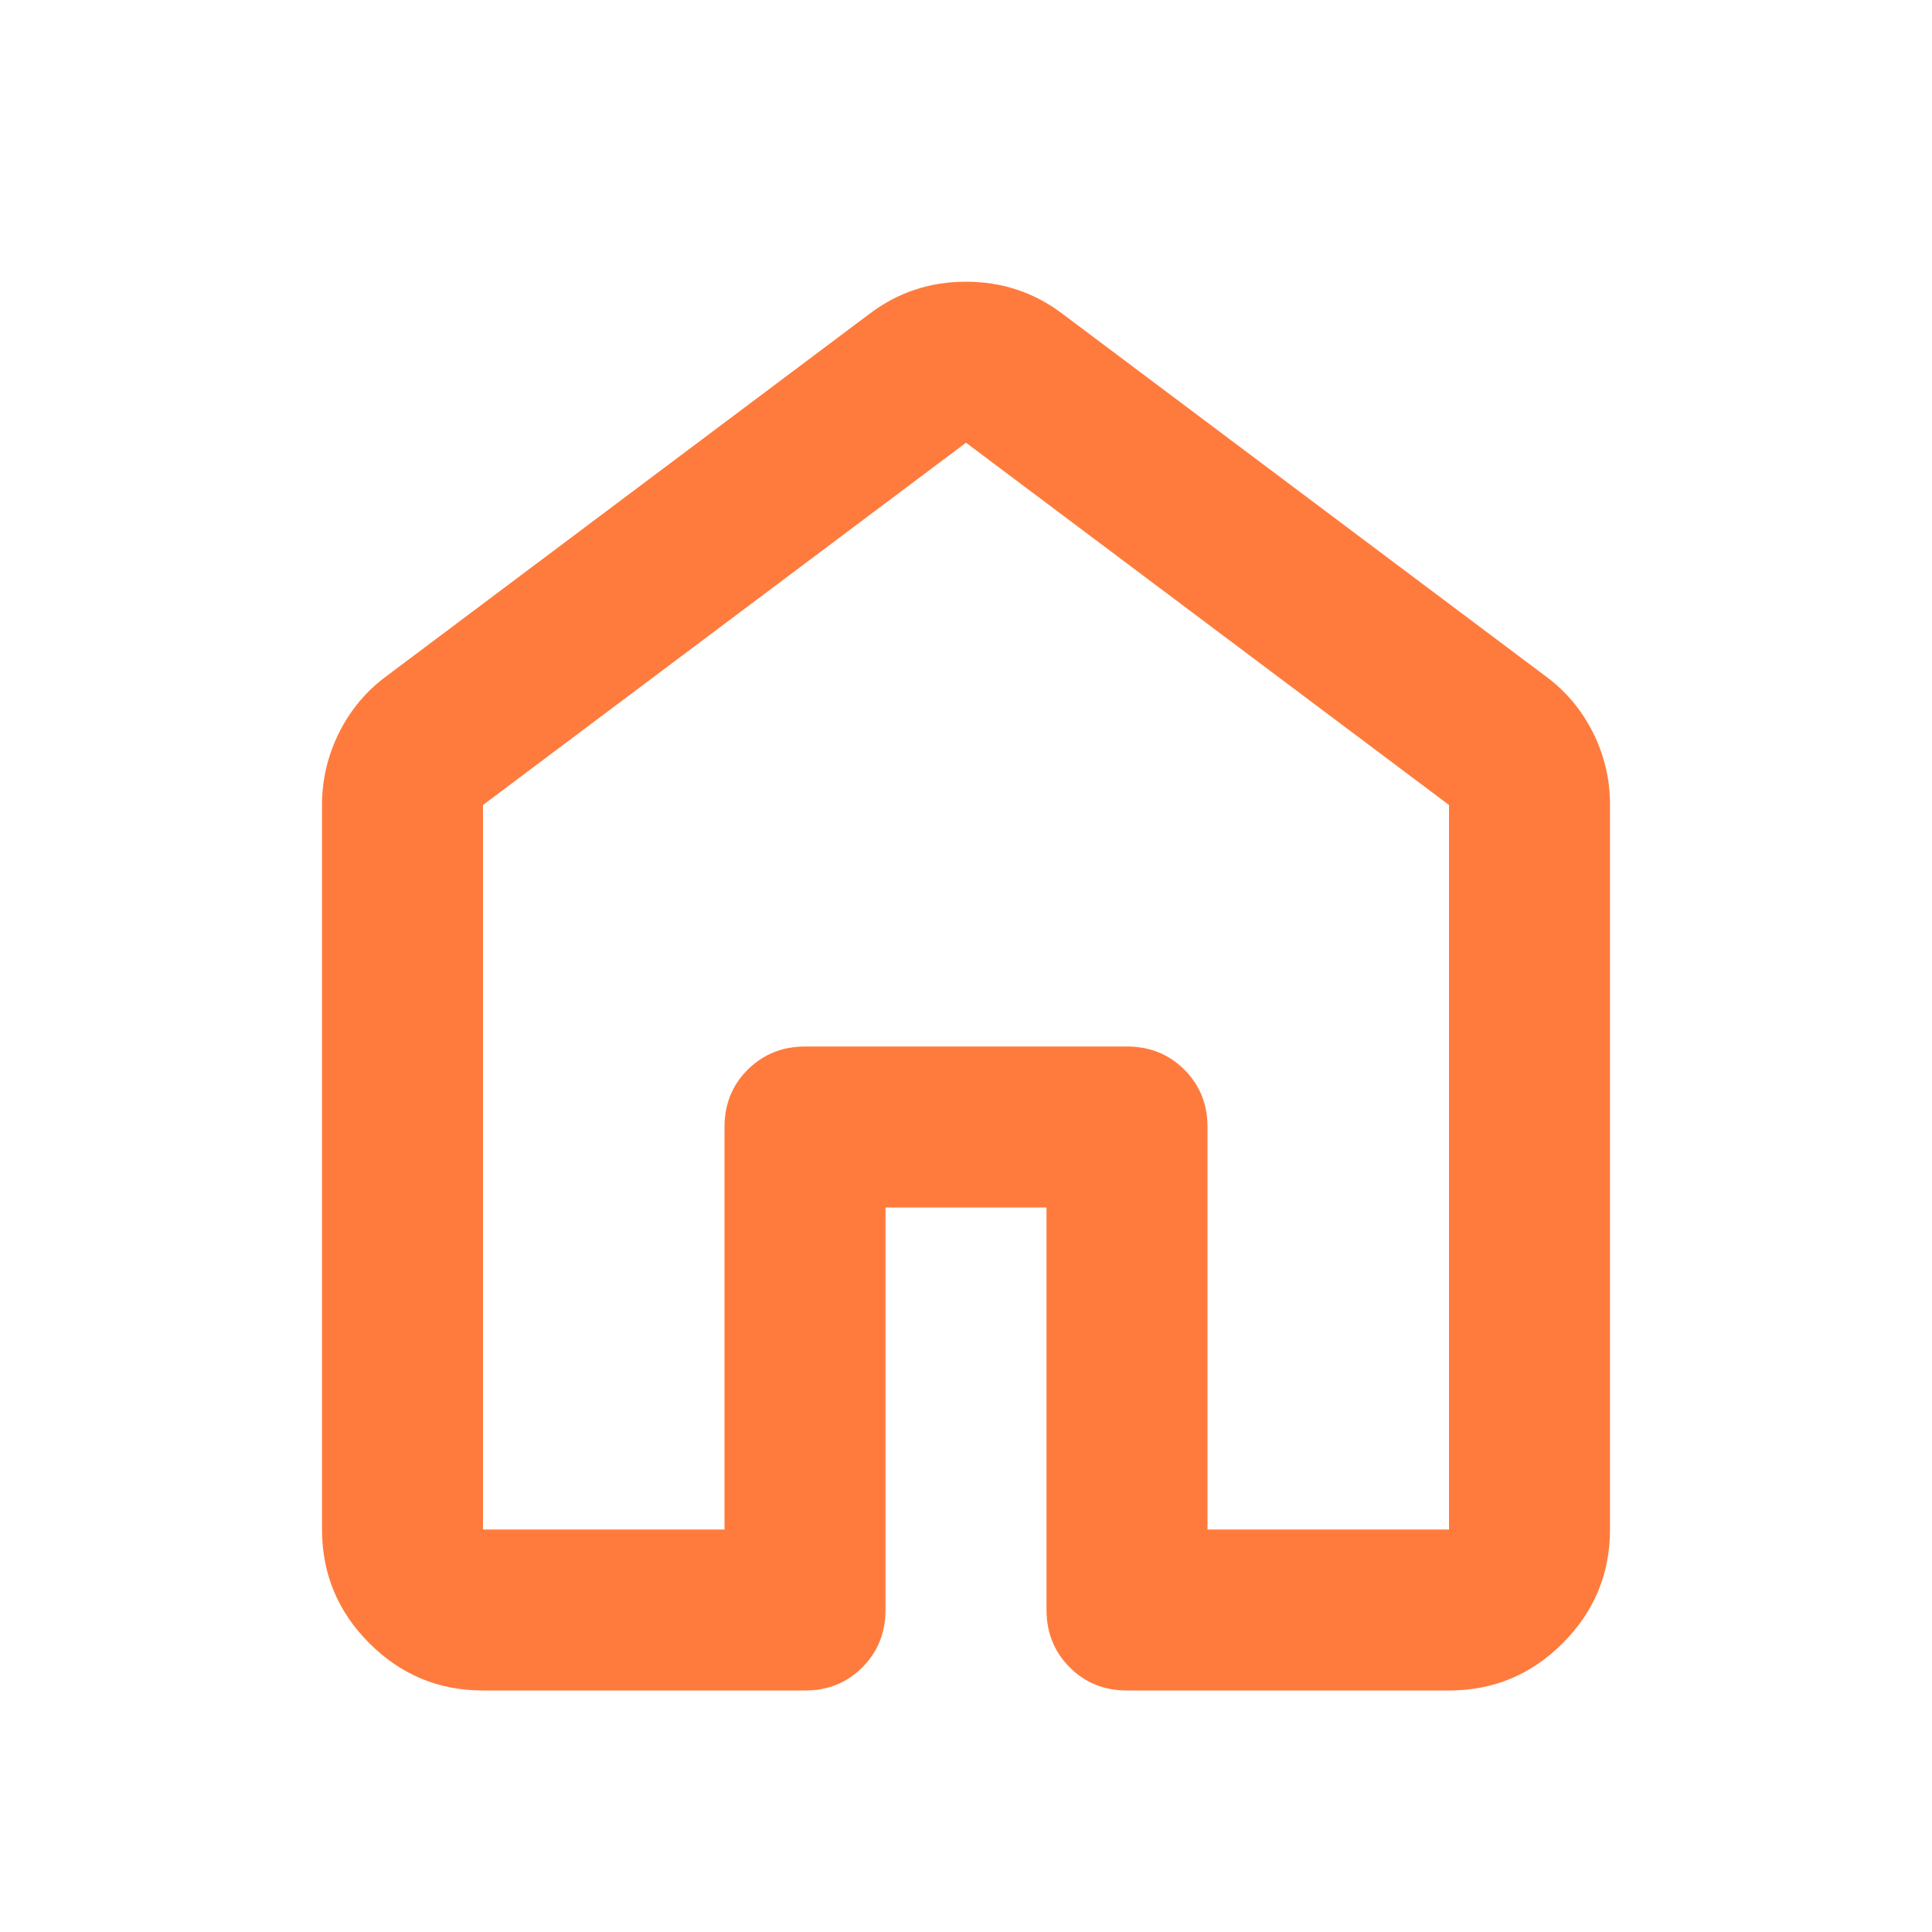 <svg width="33" height="33" viewBox="0 0 33 33" fill="none" xmlns="http://www.w3.org/2000/svg">
<path d="M8.25 26.125H12.375V19.25C12.375 18.86 12.507 18.534 12.771 18.271C13.035 18.008 13.361 17.876 13.75 17.875H19.25C19.64 17.875 19.966 18.007 20.23 18.271C20.494 18.535 20.626 18.861 20.625 19.25V26.125H24.75V13.75L16.5 7.562L8.25 13.75V26.125ZM5.5 26.125V13.75C5.5 13.315 5.598 12.902 5.793 12.512C5.988 12.123 6.257 11.802 6.6 11.55L14.85 5.362C15.331 4.996 15.881 4.812 16.5 4.812C17.119 4.812 17.669 4.996 18.15 5.362L26.4 11.55C26.744 11.802 27.013 12.123 27.209 12.512C27.404 12.902 27.501 13.315 27.5 13.75V26.125C27.5 26.881 27.23 27.529 26.692 28.068C26.152 28.607 25.505 28.876 24.75 28.875H19.25C18.86 28.875 18.534 28.743 18.271 28.479C18.008 28.215 17.876 27.889 17.875 27.5V20.625H15.125V27.5C15.125 27.89 14.993 28.216 14.729 28.48C14.465 28.744 14.139 28.876 13.75 28.875H8.25C7.494 28.875 6.847 28.606 6.309 28.068C5.77 27.53 5.501 26.882 5.5 26.125Z" fill="#FF7B3D"/>
</svg>
